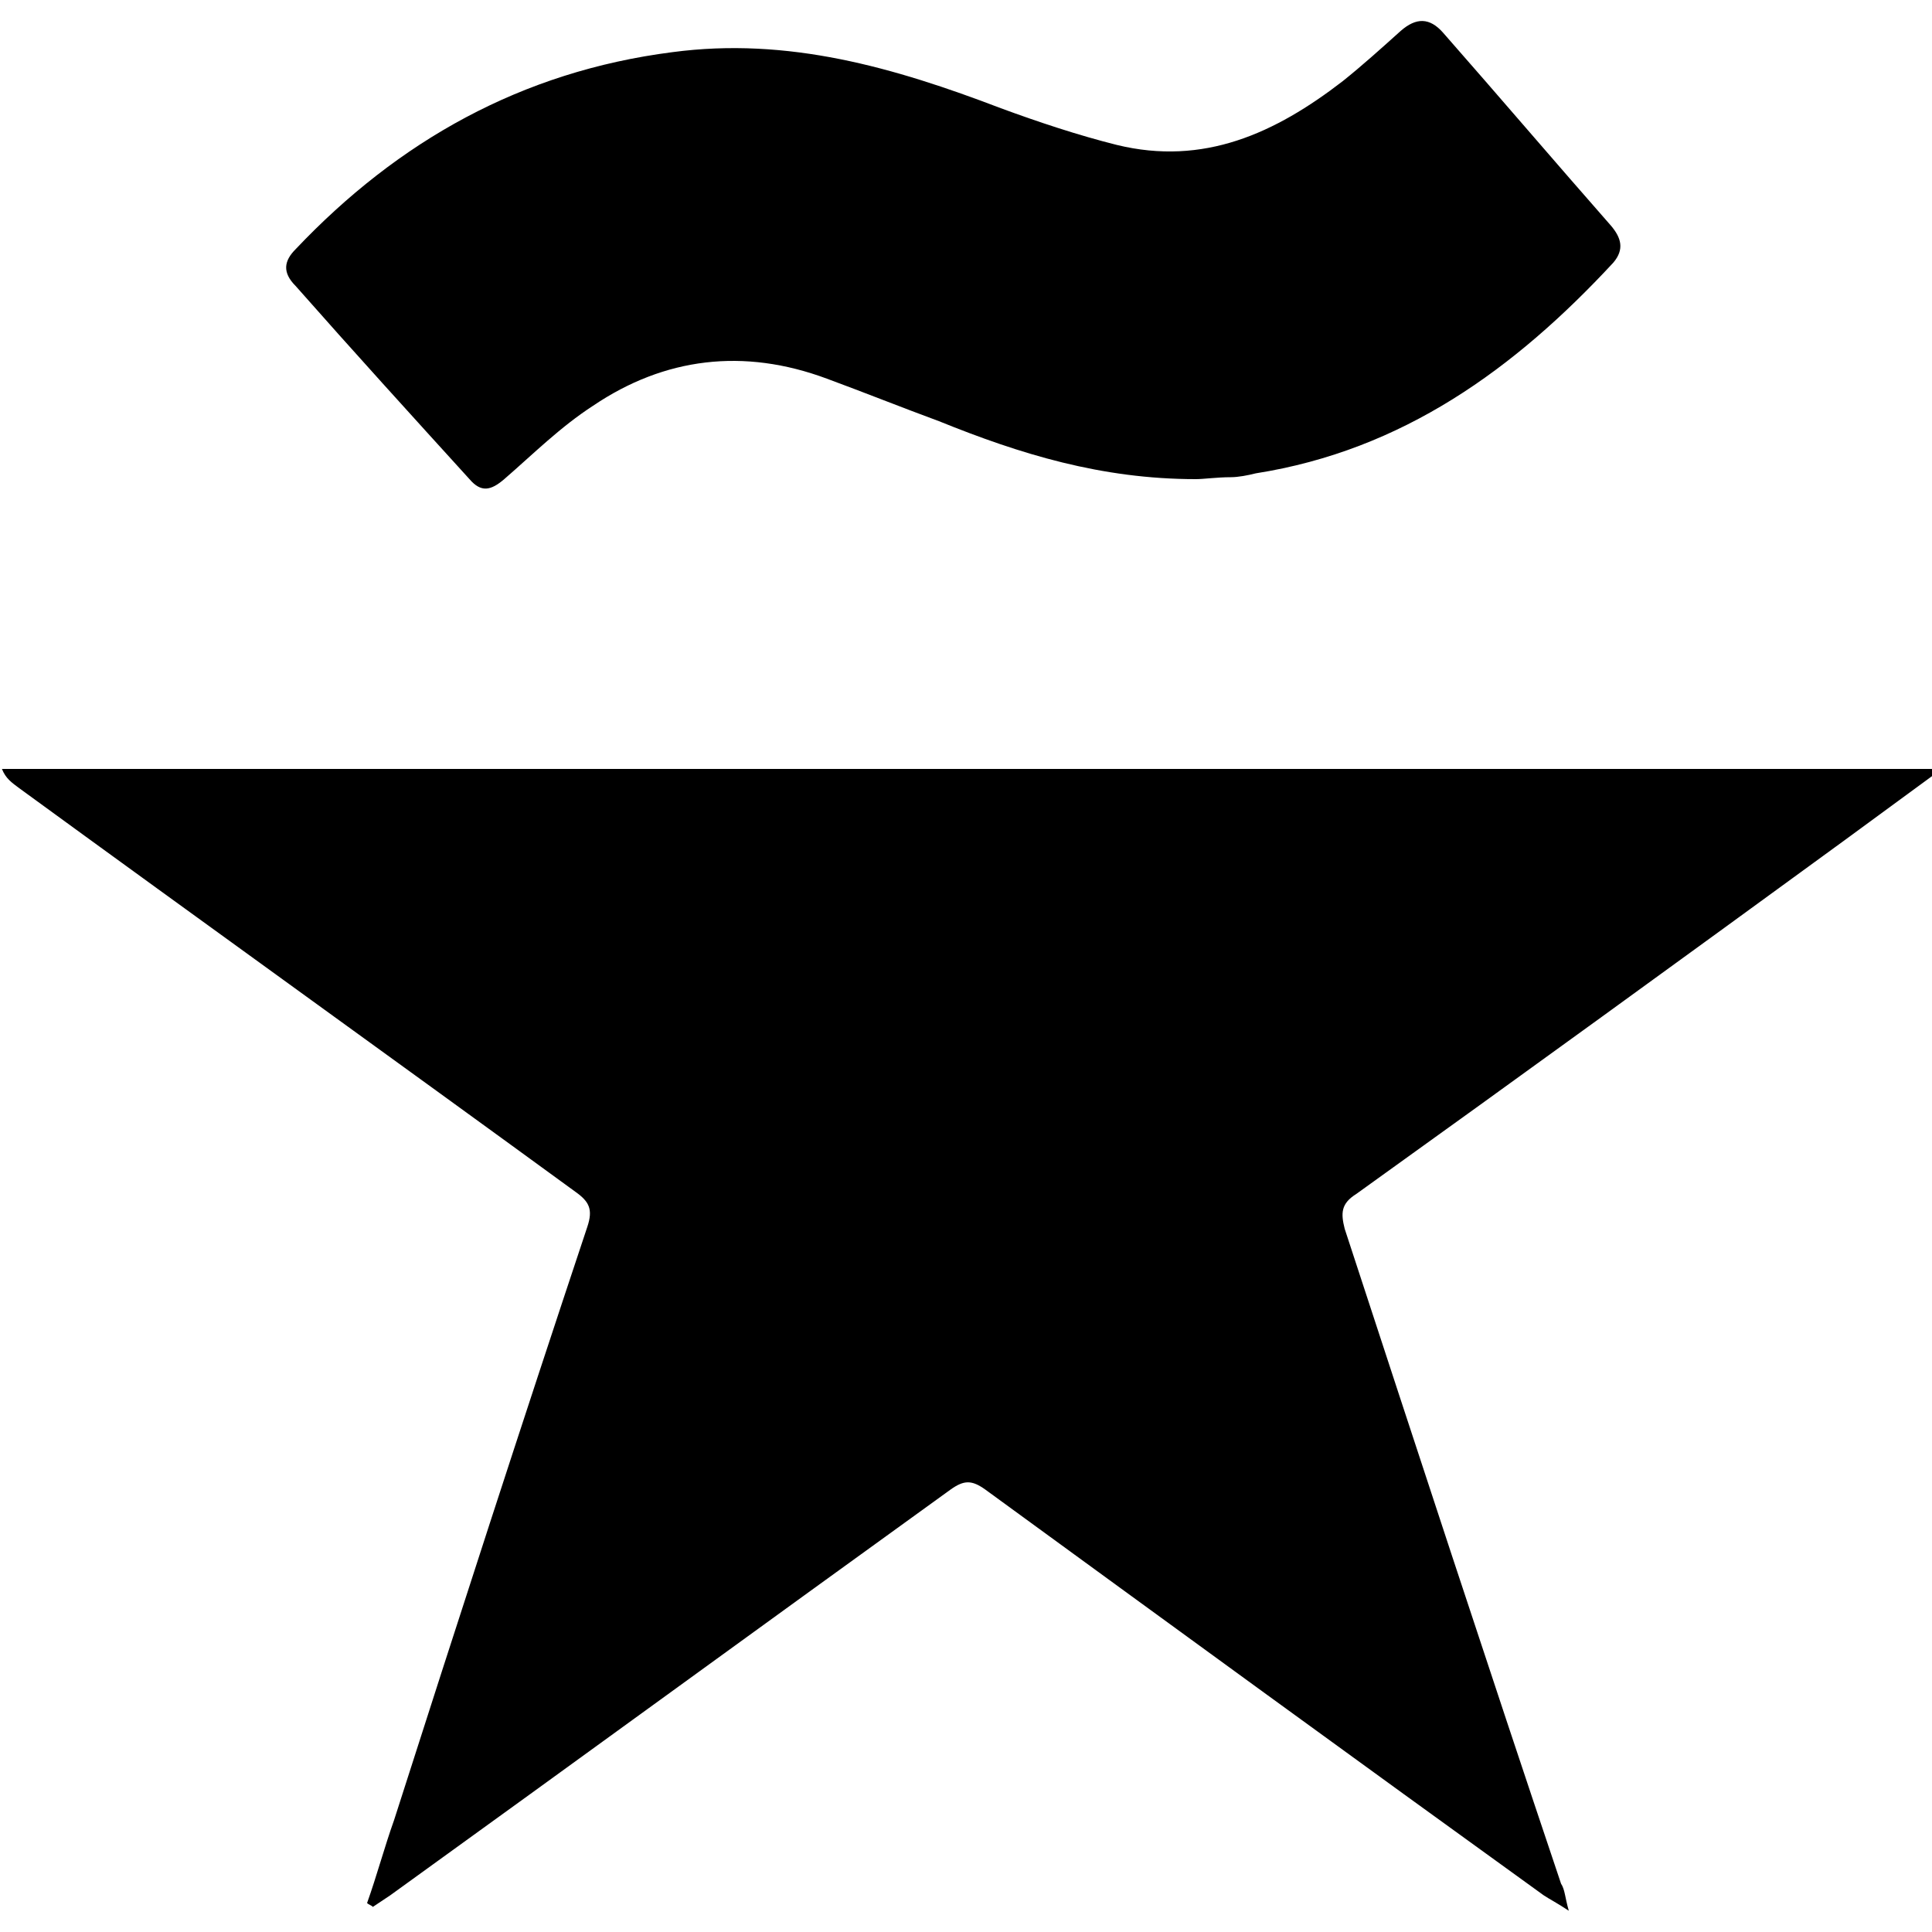 <?xml version="1.0" encoding="utf-8"?>
<!-- Generator: Adobe Illustrator 21.0.0, SVG Export Plug-In . SVG Version: 6.00 Build 0)  -->
<svg version="1.1" id="Layer_1" xmlns="http://www.w3.org/2000/svg" xmlns:xlink="http://www.w3.org/1999/xlink" x="0px" y="0px"
	 viewBox="0 0 100 100" style="enable-background:new 0 0 100 100;" xml:space="preserve">
<g>
	<path d="M70.2,61.8c8.5-6.1,16.9-12.2,25.4-18.4c1.5-1.1,3-2.2,4.5-3.3c0-0.1-0.1-0.2-0.1-0.3c-33.3,0-66.6,0-99.9,0
		c0.2,0.5,0.5,0.7,0.9,1c9.6,7,19.2,13.9,28.8,20.9c0.7,0.5,0.9,0.9,0.6,1.8c-3.4,10.2-6.7,20.4-10,30.7c-0.5,1.4-0.9,2.9-1.4,4.3
		c0.1,0.1,0.2,0.1,0.3,0.2c0.3-0.2,0.6-0.4,0.9-0.6c9.7-7,19.3-14,29-21c0.7-0.5,1.1-0.5,1.8,0c9.6,7,19.2,14,28.9,21
		c0.3,0.2,0.7,0.4,1.3,0.8c-0.2-0.7-0.2-1.1-0.4-1.4C77,86.2,73.3,74.9,69.6,63.6C69.4,62.8,69.4,62.3,70.2,61.8z"/>
	<path d="M24.3,24.8c0.6,0.7,1.1,0.6,1.8,0c1.5-1.3,2.9-2.7,4.6-3.8c3.7-2.5,7.8-3,12.1-1.4c1.9,0.7,3.9,1.5,5.8,2.2
		c4.2,1.7,8.4,3,13.3,3c0.4,0,1.1-0.1,1.8-0.1c0.4,0,0.9-0.1,1.3-0.2c7.6-1.2,13.4-5.4,18.5-10.9c0.6-0.7,0.4-1.3-0.1-1.9
		c-2.9-3.3-5.8-6.7-8.7-10c-0.7-0.8-1.4-0.8-2.2-0.1c-1,0.9-2,1.8-3,2.6c-3.5,2.7-7.2,4.4-11.7,3.3c-2-0.5-4.1-1.2-6-1.9
		c-5.5-2.1-11-3.7-17-2.9c-7.8,1-14.2,4.6-19.5,10.2c-0.6,0.6-0.7,1.2,0,1.9C18.3,18.2,21.3,21.5,24.3,24.8z"/>
</g>
</svg>
